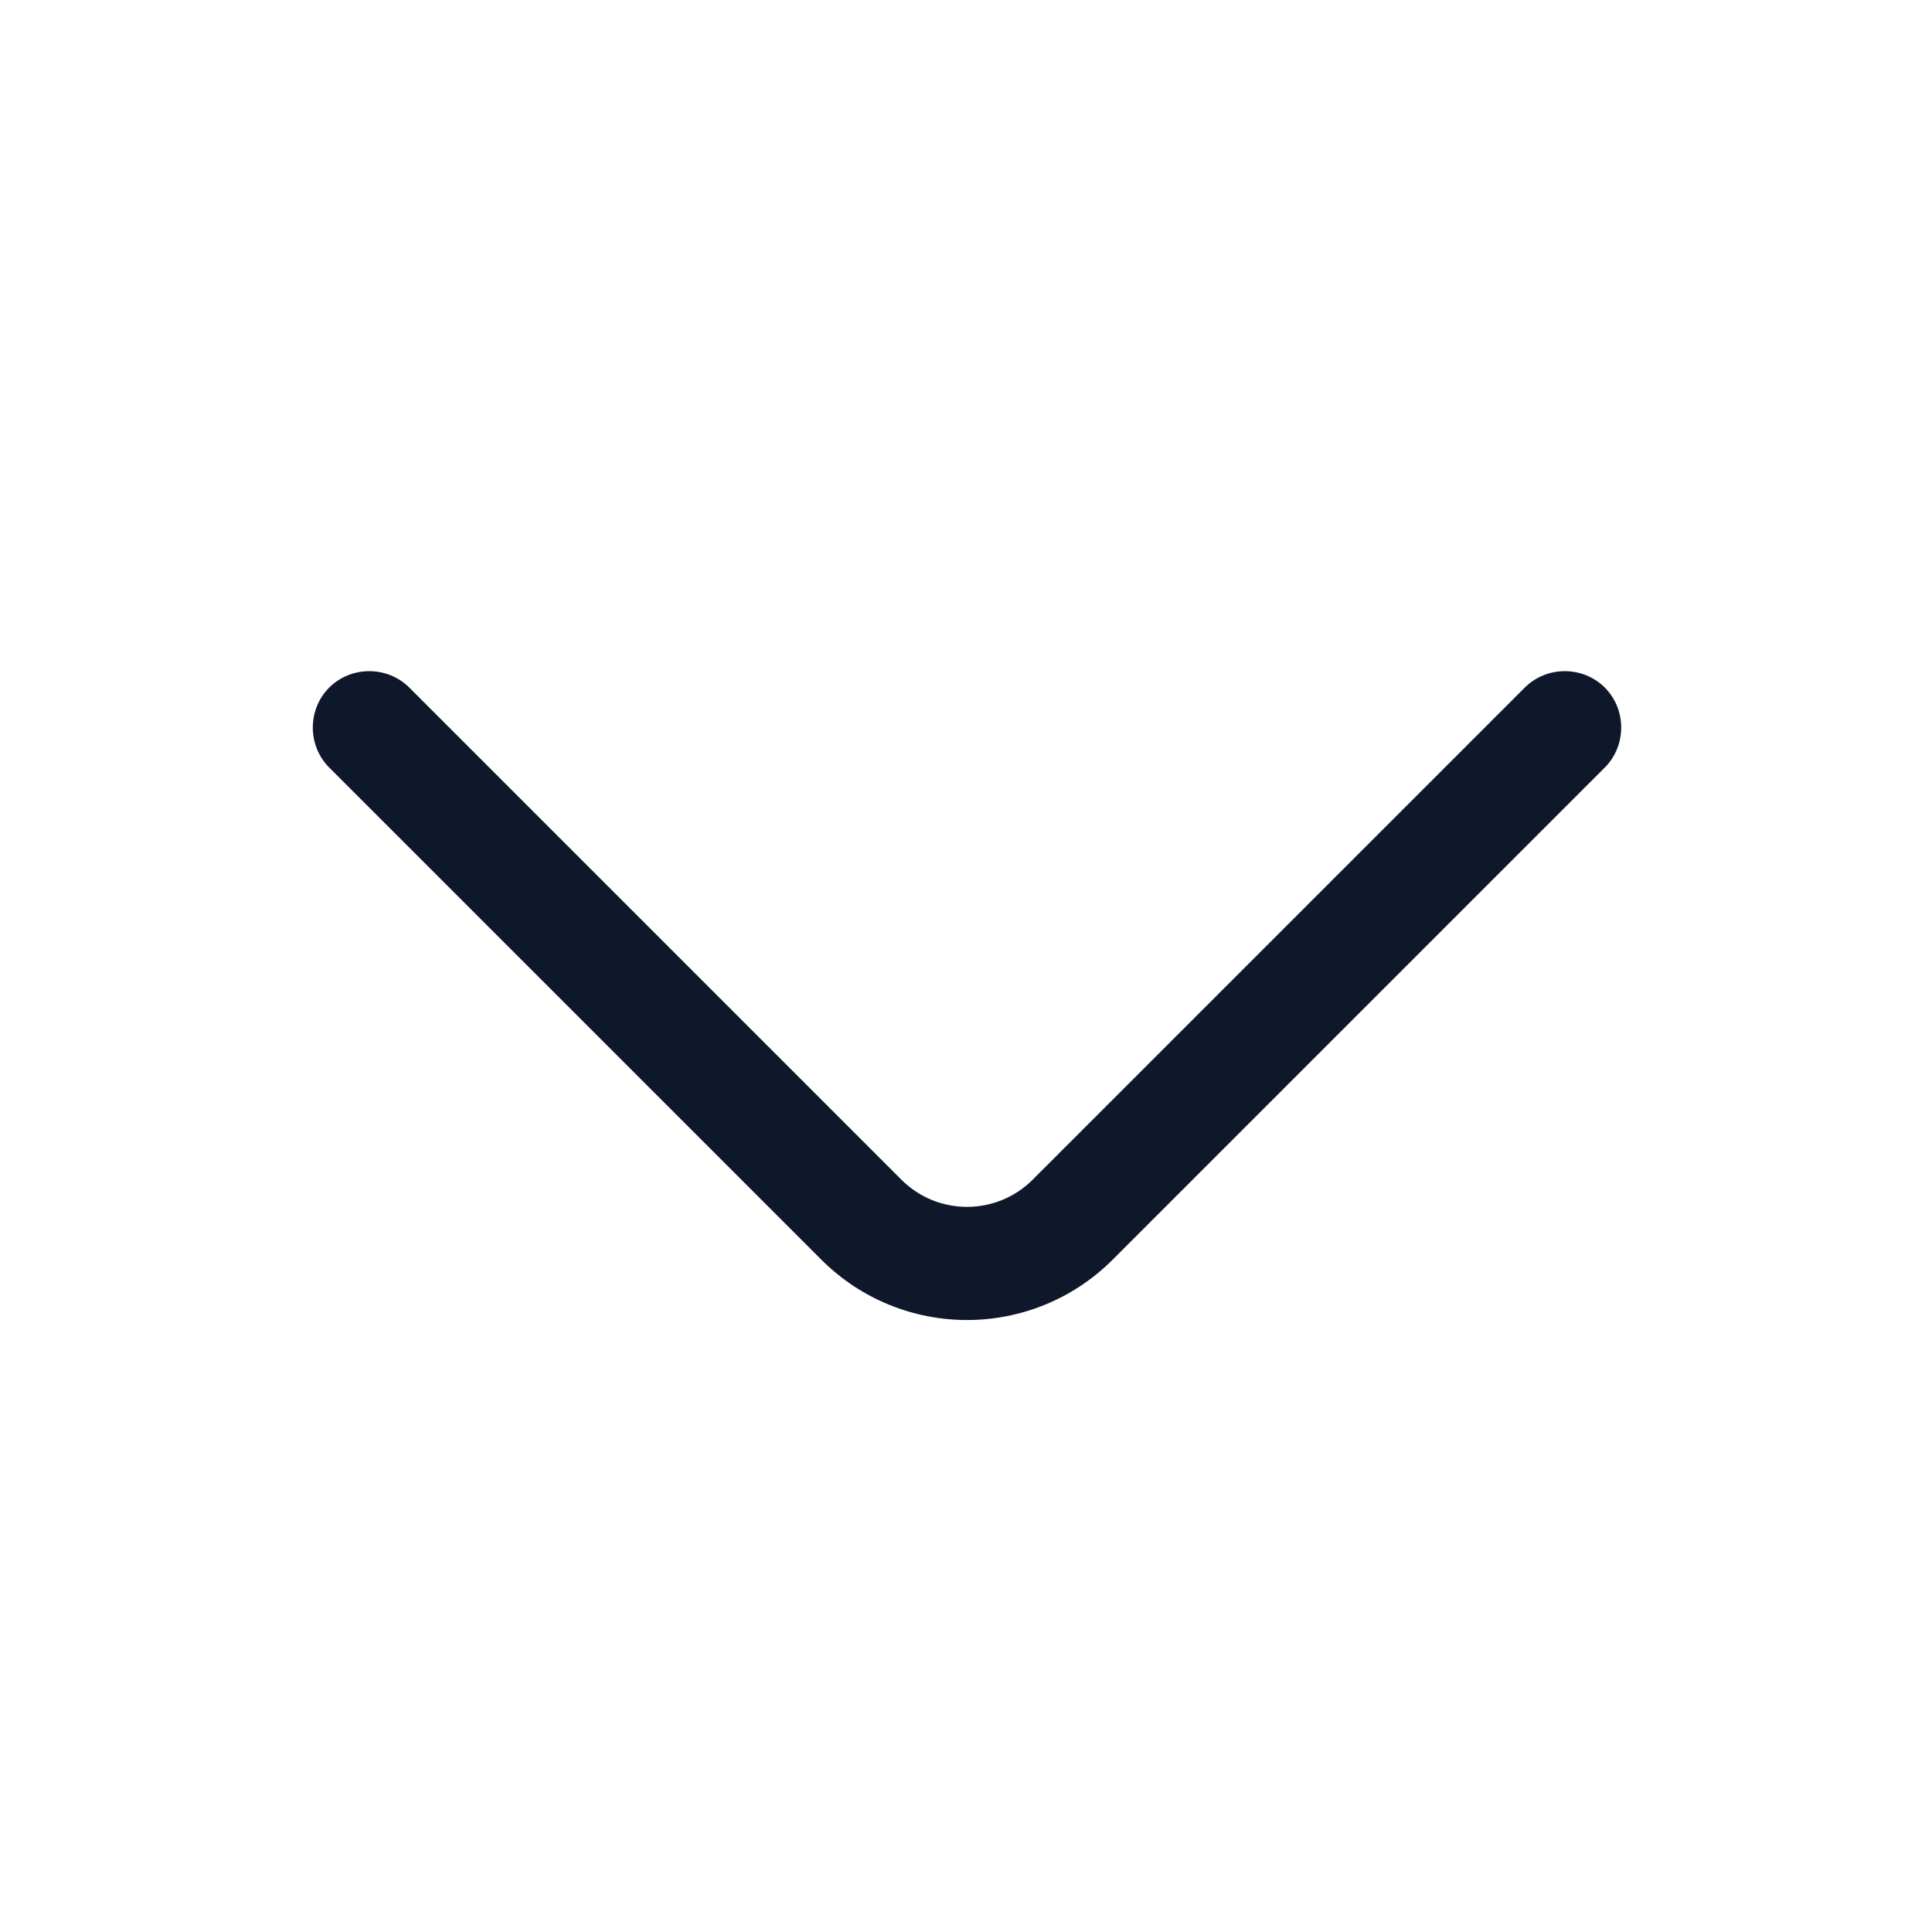 <svg width="25" height="25" viewBox="0 0 25 25" fill="none" xmlns="http://www.w3.org/2000/svg">
<path d="M12.513 17.081C11.829 17.081 11.146 16.818 10.628 16.3L4.26 9.932C3.977 9.649 3.977 9.18 4.26 8.897C4.544 8.614 5.012 8.614 5.296 8.897L11.664 15.265C12.132 15.734 12.894 15.734 13.363 15.265L19.731 8.897C20.014 8.614 20.483 8.614 20.766 8.897C21.049 9.18 21.049 9.649 20.766 9.932L14.398 16.3C13.88 16.818 13.197 17.081 12.513 17.081Z" fill="#0F172A"/>
</svg>
